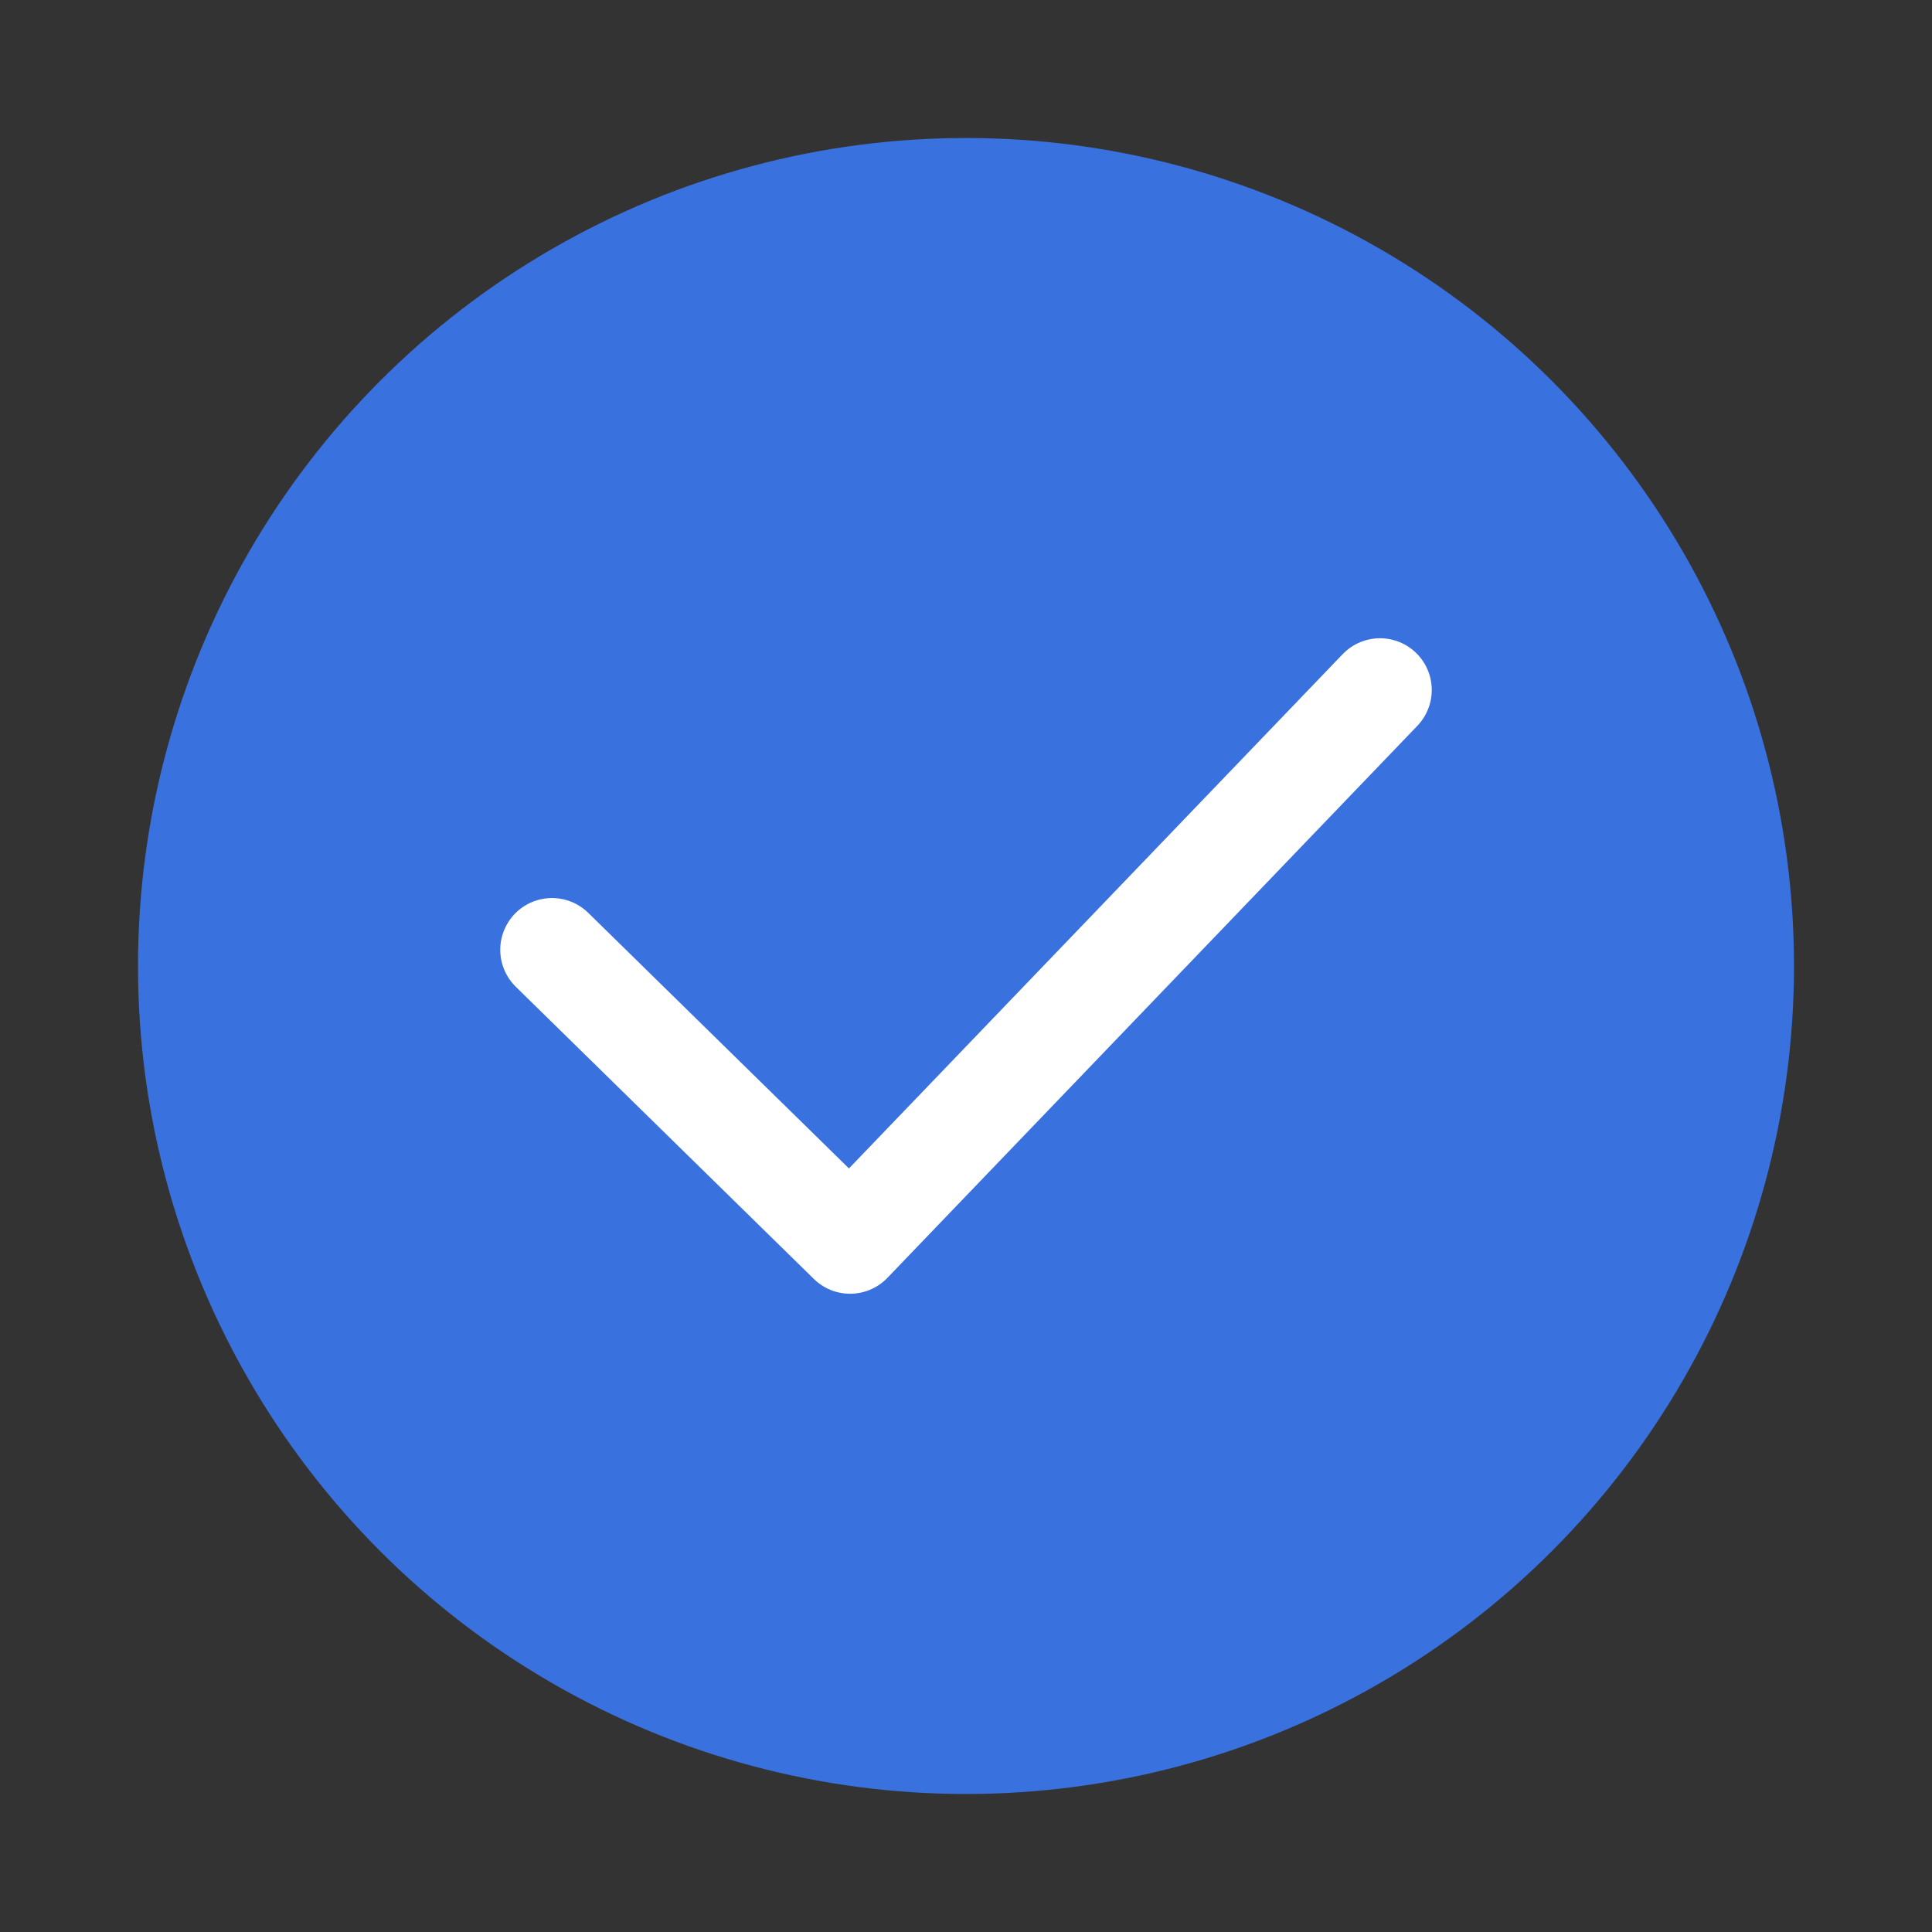 <svg width="28" height="28" viewBox="0 0 28 28" fill="none" xmlns="http://www.w3.org/2000/svg">
    <rect x="0" y="0" width="28" height="28" fill="#333333" stroke="none"/>
    <circle cx="14" cy="14" r="12" fill="#3971DE"/>
    <path d="M8 13.765 12.32 18 20 10" stroke="#fff" stroke-width="1.5" stroke-linecap="round" stroke-linejoin="round"/>
</svg>

